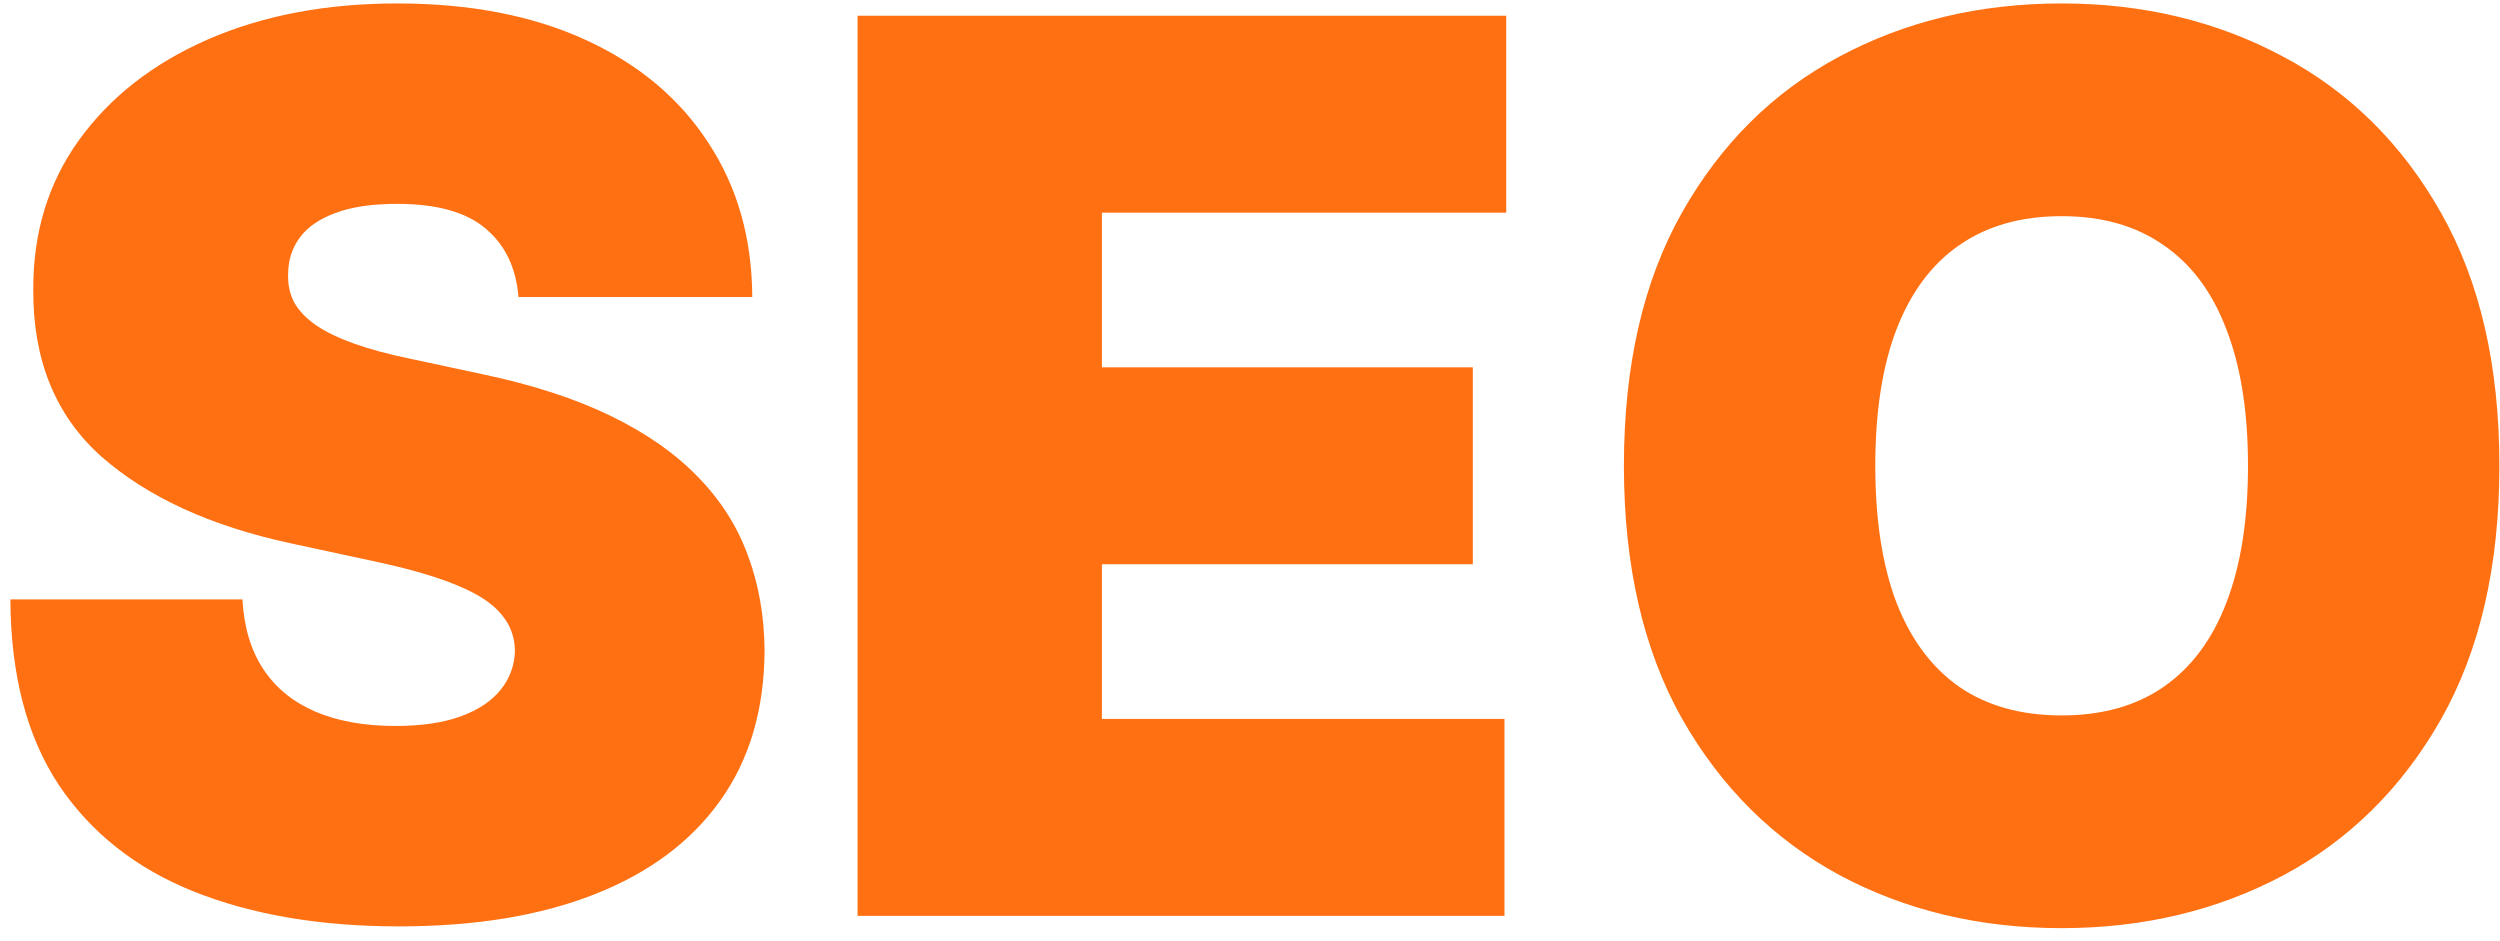 <svg width="101" height="38" viewBox="0 0 101 38" fill="none" xmlns="http://www.w3.org/2000/svg">
<path d="M20.946 12C20.851 10.816 20.407 9.893 19.614 9.23C18.833 8.567 17.643 8.236 16.046 8.236C15.027 8.236 14.193 8.36 13.542 8.609C12.903 8.845 12.429 9.171 12.121 9.585C11.814 10 11.654 10.473 11.642 11.006C11.618 11.444 11.695 11.84 11.873 12.195C12.062 12.539 12.358 12.852 12.761 13.136C13.163 13.409 13.678 13.657 14.305 13.882C14.933 14.107 15.678 14.308 16.543 14.486L19.526 15.125C21.538 15.551 23.26 16.113 24.692 16.812C26.125 17.51 27.297 18.333 28.208 19.28C29.12 20.215 29.788 21.268 30.215 22.44C30.652 23.612 30.877 24.891 30.889 26.276C30.877 28.667 30.28 30.691 29.096 32.348C27.912 34.005 26.22 35.266 24.018 36.13C21.828 36.994 19.194 37.426 16.116 37.426C12.956 37.426 10.198 36.959 7.842 36.023C5.499 35.088 3.676 33.65 2.374 31.709C1.083 29.756 0.432 27.258 0.42 24.216H9.795C9.855 25.329 10.133 26.264 10.63 27.021C11.127 27.779 11.825 28.353 12.725 28.744C13.637 29.134 14.72 29.329 15.974 29.329C17.028 29.329 17.91 29.199 18.62 28.939C19.33 28.678 19.869 28.317 20.236 27.856C20.603 27.394 20.792 26.867 20.804 26.276C20.792 25.719 20.609 25.234 20.254 24.82C19.91 24.393 19.342 24.015 18.549 23.683C17.756 23.34 16.685 23.02 15.335 22.724L11.713 21.943C8.493 21.245 5.954 20.079 4.096 18.445C2.249 16.8 1.332 14.557 1.344 11.716C1.332 9.408 1.947 7.389 3.19 5.661C4.445 3.921 6.179 2.566 8.393 1.595C10.618 0.625 13.169 0.139 16.046 0.139C18.981 0.139 21.52 0.63 23.663 1.613C25.805 2.595 27.456 3.98 28.616 5.768C29.788 7.543 30.38 9.621 30.392 12H20.946ZM34.645 37V0.636H60.852V8.591H44.517V14.841H59.502V22.796H44.517V29.046H60.781V37H34.645ZM100.975 18.818C100.975 22.866 100.188 26.282 98.614 29.063C97.04 31.833 94.915 33.934 92.24 35.367C89.564 36.787 86.581 37.497 83.291 37.497C79.976 37.497 76.981 36.781 74.306 35.349C71.643 33.905 69.524 31.798 67.95 29.028C66.387 26.246 65.606 22.843 65.606 18.818C65.606 14.77 66.387 11.361 67.95 8.591C69.524 5.809 71.643 3.708 74.306 2.288C76.981 0.855 79.976 0.139 83.291 0.139C86.581 0.139 89.564 0.855 92.24 2.288C94.915 3.708 97.04 5.809 98.614 8.591C100.188 11.361 100.975 14.77 100.975 18.818ZM90.819 18.818C90.819 16.64 90.529 14.805 89.949 13.314C89.381 11.811 88.534 10.674 87.41 9.905C86.297 9.124 84.924 8.733 83.291 8.733C81.657 8.733 80.278 9.124 79.154 9.905C78.041 10.674 77.195 11.811 76.615 13.314C76.046 14.805 75.762 16.64 75.762 18.818C75.762 20.996 76.046 22.837 76.615 24.34C77.195 25.832 78.041 26.968 79.154 27.749C80.278 28.519 81.657 28.903 83.291 28.903C84.924 28.903 86.297 28.519 87.41 27.749C88.534 26.968 89.381 25.832 89.949 24.34C90.529 22.837 90.819 20.996 90.819 18.818Z" fill="#FF7012"/>
</svg>
